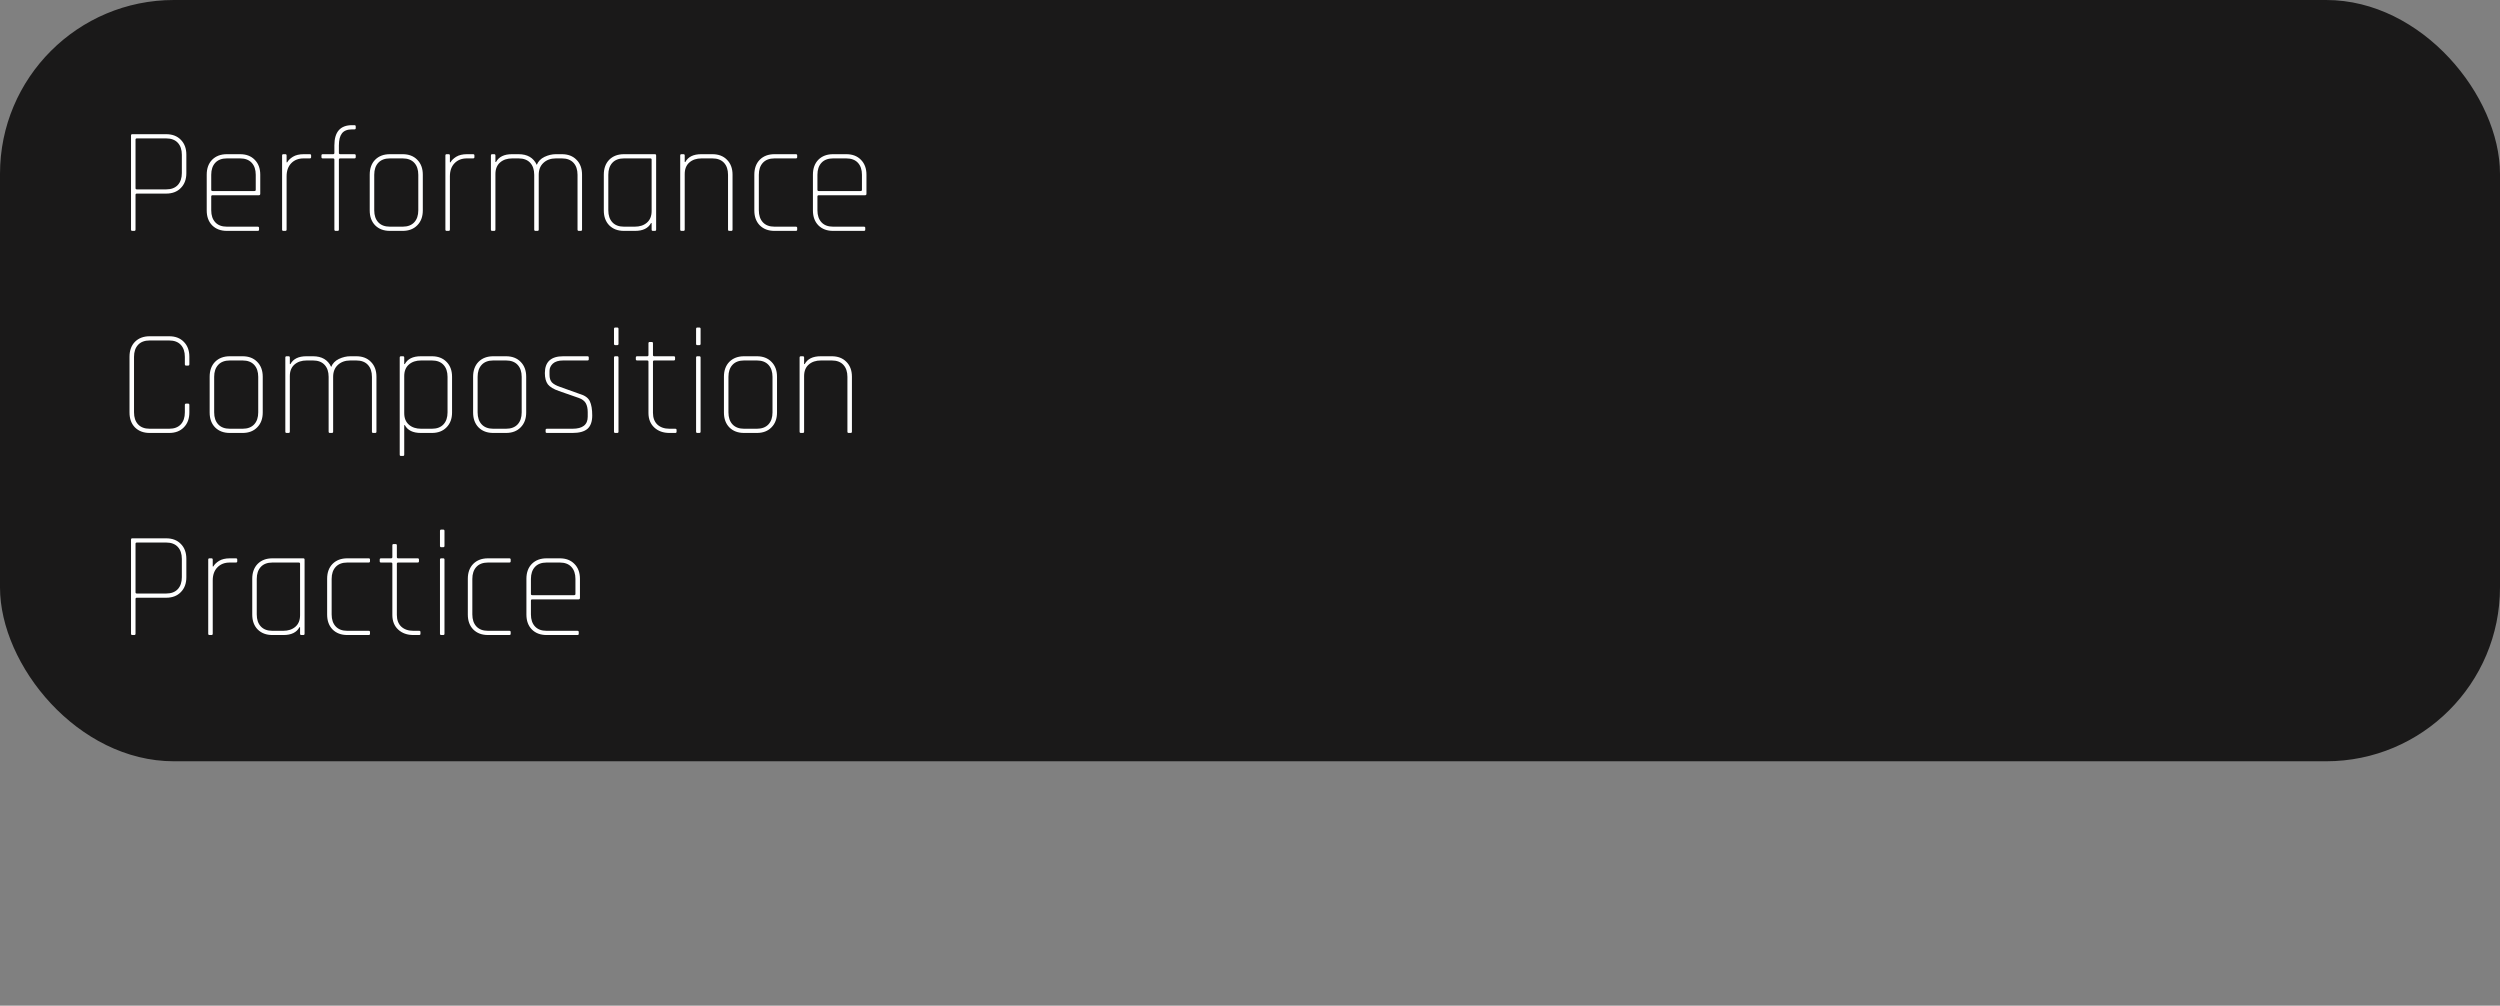 <svg width="532" height="214" viewBox="0 0 532 214" fill="none" xmlns="http://www.w3.org/2000/svg">
<rect x="0" y="0" width="532" height="214" fill="#808080" stroke="none"/>
<rect width="532" height="162" rx="37" fill="#1A1919"/>
<path d="M28.584 49.132H28.136C27.965 49.132 27.88 49.036 27.88 48.844V28.844C27.88 28.652 27.965 28.556 28.136 28.556H35.368C36.669 28.556 37.704 28.951 38.472 29.74C39.261 30.529 39.656 31.585 39.656 32.908V36.844C39.656 38.167 39.261 39.223 38.472 40.012C37.704 40.801 36.669 41.196 35.368 41.196H29.128C28.936 41.196 28.84 41.281 28.84 41.452V48.844C28.84 49.036 28.755 49.132 28.584 49.132ZM29.128 40.3H35.368C36.435 40.3 37.256 39.991 37.832 39.372C38.408 38.753 38.696 37.9 38.696 36.812V32.94C38.696 31.852 38.408 30.999 37.832 30.38C37.256 29.761 36.435 29.452 35.368 29.452H29.128C28.936 29.452 28.84 29.537 28.84 29.708V40.044C28.84 40.215 28.936 40.3 29.128 40.3ZM54.838 49.132H48.278C46.977 49.132 45.931 48.737 45.142 47.948C44.374 47.159 43.99 46.103 43.99 44.78V37.164C43.99 35.841 44.374 34.785 45.142 33.996C45.931 33.207 46.977 32.812 48.278 32.812H51.094C52.395 32.812 53.43 33.207 54.198 33.996C54.987 34.785 55.382 35.841 55.382 37.164V41.228C55.382 41.441 55.286 41.548 55.094 41.548H45.238C45.046 41.548 44.95 41.633 44.95 41.804V44.748C44.95 45.836 45.238 46.689 45.814 47.308C46.39 47.927 47.211 48.236 48.278 48.236H54.838C55.03 48.236 55.126 48.321 55.126 48.492V48.876C55.126 49.047 55.03 49.132 54.838 49.132ZM45.238 40.652H54.134C54.326 40.652 54.422 40.567 54.422 40.396V37.196C54.422 36.108 54.134 35.255 53.558 34.636C52.982 34.017 52.161 33.708 51.094 33.708H48.278C47.211 33.708 46.39 34.017 45.814 34.636C45.238 35.255 44.95 36.108 44.95 37.196V40.396C44.95 40.567 45.046 40.652 45.238 40.652ZM60.733 49.132H60.285C60.114 49.132 60.029 49.036 60.029 48.844V33.1C60.029 32.908 60.114 32.812 60.285 32.812H60.733C60.903 32.812 60.989 32.908 60.989 33.1V34.54H61.117C61.351 34.113 61.757 33.719 62.333 33.356C62.93 32.993 63.698 32.812 64.637 32.812H65.917C66.109 32.812 66.205 32.897 66.205 33.068V33.452C66.205 33.623 66.109 33.708 65.917 33.708H64.605C63.517 33.708 62.642 34.049 61.981 34.732C61.319 35.415 60.989 36.343 60.989 37.516V48.844C60.989 49.036 60.903 49.132 60.733 49.132ZM72.404 32.812H75.412C75.604 32.812 75.7 32.897 75.7 33.068V33.452C75.7 33.623 75.604 33.708 75.412 33.708H72.404C72.212 33.708 72.116 33.793 72.116 33.964V48.844C72.116 49.036 72.031 49.132 71.86 49.132H71.412C71.242 49.132 71.156 49.036 71.156 48.844V33.964C71.156 33.793 71.06 33.708 70.868 33.708H68.692C68.5 33.708 68.404 33.623 68.404 33.452V33.068C68.404 32.897 68.5 32.812 68.692 32.812H70.868C71.06 32.812 71.156 32.727 71.156 32.556V30.924C71.156 28.065 72.415 26.636 74.932 26.636H75.412C75.604 26.636 75.7 26.721 75.7 26.892V27.276C75.7 27.447 75.604 27.532 75.412 27.532H74.932C73.908 27.532 73.183 27.82 72.756 28.396C72.33 28.951 72.116 29.804 72.116 30.956V32.556C72.116 32.727 72.212 32.812 72.404 32.812ZM85.686 49.132H82.966C81.664 49.132 80.619 48.737 79.829 47.948C79.061 47.159 78.677 46.103 78.677 44.78V37.164C78.677 35.841 79.061 34.785 79.829 33.996C80.619 33.207 81.664 32.812 82.966 32.812H85.686C86.987 32.812 88.022 33.207 88.79 33.996C89.579 34.785 89.974 35.841 89.974 37.164V44.78C89.974 46.103 89.579 47.159 88.79 47.948C88.022 48.737 86.987 49.132 85.686 49.132ZM82.966 48.236H85.686C86.752 48.236 87.573 47.927 88.15 47.308C88.725 46.689 89.013 45.836 89.013 44.748V37.196C89.013 36.108 88.725 35.255 88.15 34.636C87.573 34.017 86.752 33.708 85.686 33.708H82.966C81.899 33.708 81.078 34.017 80.501 34.636C79.925 35.255 79.638 36.108 79.638 37.196V44.748C79.638 45.836 79.925 46.689 80.501 47.308C81.078 47.927 81.899 48.236 82.966 48.236ZM95.483 49.132H95.035C94.864 49.132 94.779 49.036 94.779 48.844V33.1C94.779 32.908 94.864 32.812 95.035 32.812H95.483C95.653 32.812 95.739 32.908 95.739 33.1V34.54H95.867C96.101 34.113 96.507 33.719 97.083 33.356C97.68 32.993 98.448 32.812 99.387 32.812H100.667C100.859 32.812 100.955 32.897 100.955 33.068V33.452C100.955 33.623 100.859 33.708 100.667 33.708H99.355C98.267 33.708 97.392 34.049 96.731 34.732C96.069 35.415 95.739 36.343 95.739 37.516V48.844C95.739 49.036 95.653 49.132 95.483 49.132ZM105.17 49.132H104.722C104.552 49.132 104.466 49.036 104.466 48.844V33.1C104.466 32.908 104.552 32.812 104.722 32.812H105.17C105.341 32.812 105.426 32.908 105.426 33.1V34.476H105.554C106.152 33.367 107.282 32.812 108.946 32.812H110.354C112.232 32.812 113.522 33.569 114.226 35.084C114.525 34.337 115.069 33.772 115.858 33.388C116.669 33.004 117.48 32.812 118.29 32.812H119.57C120.872 32.812 121.906 33.207 122.674 33.996C123.464 34.785 123.858 35.841 123.858 37.164V48.844C123.858 49.036 123.773 49.132 123.602 49.132H123.154C122.984 49.132 122.898 49.036 122.898 48.844V37.196C122.898 36.108 122.61 35.255 122.034 34.636C121.458 34.017 120.637 33.708 119.57 33.708H118.29C117.202 33.708 116.317 34.028 115.634 34.668C114.973 35.287 114.642 36.129 114.642 37.196V48.844C114.642 49.036 114.557 49.132 114.386 49.132H113.938C113.768 49.132 113.682 49.036 113.682 48.844V37.196C113.682 36.108 113.394 35.255 112.818 34.636C112.242 34.017 111.421 33.708 110.354 33.708H109.01C107.944 33.708 107.08 33.996 106.418 34.572C105.757 35.148 105.426 35.969 105.426 37.036V48.844C105.426 49.036 105.341 49.132 105.17 49.132ZM135.146 49.132H132.778C131.477 49.132 130.431 48.737 129.642 47.948C128.874 47.159 128.49 46.103 128.49 44.78V37.164C128.49 35.841 128.874 34.785 129.642 33.996C130.431 33.207 131.477 32.812 132.778 32.812H139.37C139.541 32.812 139.626 32.908 139.626 33.1V48.844C139.626 49.036 139.541 49.132 139.37 49.132H138.922C138.751 49.132 138.666 49.036 138.666 48.844V47.468H138.538C137.941 48.577 136.81 49.132 135.146 49.132ZM138.666 44.908V33.964C138.666 33.793 138.57 33.708 138.378 33.708H132.778C131.711 33.708 130.89 34.017 130.314 34.636C129.738 35.255 129.45 36.108 129.45 37.196V44.748C129.45 45.836 129.738 46.689 130.314 47.308C130.89 47.927 131.711 48.236 132.778 48.236H135.082C136.149 48.236 137.013 47.948 137.674 47.372C138.335 46.796 138.666 45.975 138.666 44.908ZM145.452 49.132H145.004C144.833 49.132 144.748 49.036 144.748 48.844V33.1C144.748 32.908 144.833 32.812 145.004 32.812H145.452C145.622 32.812 145.708 32.908 145.708 33.1V34.476H145.836C146.433 33.367 147.564 32.812 149.228 32.812H151.595C152.897 32.812 153.932 33.207 154.7 33.996C155.489 34.785 155.884 35.841 155.884 37.164V48.844C155.884 49.036 155.798 49.132 155.628 49.132H155.18C155.009 49.132 154.924 49.036 154.924 48.844V37.196C154.924 36.108 154.636 35.255 154.06 34.636C153.484 34.017 152.662 33.708 151.595 33.708H149.292C148.225 33.708 147.361 33.996 146.7 34.572C146.038 35.148 145.708 35.969 145.708 37.036V48.844C145.708 49.036 145.622 49.132 145.452 49.132ZM169.641 48.492V48.876C169.641 49.047 169.545 49.132 169.353 49.132H164.809C163.508 49.132 162.463 48.737 161.673 47.948C160.905 47.159 160.521 46.103 160.521 44.78V37.164C160.521 35.841 160.905 34.785 161.673 33.996C162.463 33.207 163.508 32.812 164.809 32.812H169.353C169.545 32.812 169.641 32.897 169.641 33.068V33.452C169.641 33.623 169.545 33.708 169.353 33.708H164.809C163.743 33.708 162.921 34.017 162.345 34.636C161.769 35.255 161.481 36.108 161.481 37.196V44.748C161.481 45.836 161.769 46.689 162.345 47.308C162.921 47.927 163.743 48.236 164.809 48.236H169.353C169.545 48.236 169.641 48.321 169.641 48.492ZM183.838 49.132H177.278C175.977 49.132 174.931 48.737 174.142 47.948C173.374 47.159 172.99 46.103 172.99 44.78V37.164C172.99 35.841 173.374 34.785 174.142 33.996C174.931 33.207 175.977 32.812 177.278 32.812H180.094C181.395 32.812 182.43 33.207 183.198 33.996C183.987 34.785 184.382 35.841 184.382 37.164V41.228C184.382 41.441 184.286 41.548 184.094 41.548H174.238C174.046 41.548 173.95 41.633 173.95 41.804V44.748C173.95 45.836 174.238 46.689 174.814 47.308C175.39 47.927 176.211 48.236 177.278 48.236H183.838C184.03 48.236 184.126 48.321 184.126 48.492V48.876C184.126 49.047 184.03 49.132 183.838 49.132ZM174.238 40.652H183.134C183.326 40.652 183.422 40.567 183.422 40.396V37.196C183.422 36.108 183.134 35.255 182.558 34.636C181.982 34.017 181.161 33.708 180.094 33.708H177.278C176.211 33.708 175.39 34.017 174.814 34.636C174.238 35.255 173.95 36.108 173.95 37.196V40.396C173.95 40.567 174.046 40.652 174.238 40.652ZM36.008 92.132H31.848C30.547 92.132 29.501 91.737 28.712 90.948C27.944 90.159 27.56 89.103 27.56 87.78V75.908C27.56 74.585 27.944 73.529 28.712 72.74C29.501 71.951 30.547 71.556 31.848 71.556H36.008C37.309 71.556 38.344 71.951 39.112 72.74C39.901 73.529 40.296 74.585 40.296 75.908V77.508C40.296 77.7 40.211 77.796 40.04 77.796H39.592C39.421 77.796 39.336 77.7 39.336 77.508V75.94C39.336 74.852 39.048 73.999 38.472 73.38C37.896 72.761 37.075 72.452 36.008 72.452H31.848C30.781 72.452 29.96 72.761 29.384 73.38C28.808 73.999 28.52 74.852 28.52 75.94V87.748C28.52 88.836 28.808 89.689 29.384 90.308C29.96 90.927 30.781 91.236 31.848 91.236H36.008C37.075 91.236 37.896 90.927 38.472 90.308C39.048 89.689 39.336 88.836 39.336 87.748V86.18C39.336 85.988 39.421 85.892 39.592 85.892H40.04C40.211 85.892 40.296 85.988 40.296 86.18V87.78C40.296 89.103 39.901 90.159 39.112 90.948C38.344 91.737 37.309 92.132 36.008 92.132ZM51.623 92.132H48.903C47.602 92.132 46.556 91.737 45.767 90.948C44.999 90.159 44.615 89.103 44.615 87.78V80.164C44.615 78.841 44.999 77.785 45.767 76.996C46.556 76.207 47.602 75.812 48.903 75.812H51.623C52.924 75.812 53.959 76.207 54.727 76.996C55.516 77.785 55.911 78.841 55.911 80.164V87.78C55.911 89.103 55.516 90.159 54.727 90.948C53.959 91.737 52.924 92.132 51.623 92.132ZM48.903 91.236H51.623C52.69 91.236 53.511 90.927 54.087 90.308C54.663 89.689 54.951 88.836 54.951 87.748V80.196C54.951 79.108 54.663 78.255 54.087 77.636C53.511 77.017 52.69 76.708 51.623 76.708H48.903C47.836 76.708 47.015 77.017 46.439 77.636C45.863 78.255 45.575 79.108 45.575 80.196V87.748C45.575 88.836 45.863 89.689 46.439 90.308C47.015 90.927 47.836 91.236 48.903 91.236ZM61.42 92.132H60.972C60.802 92.132 60.716 92.036 60.716 91.844V76.1C60.716 75.908 60.802 75.812 60.972 75.812H61.42C61.591 75.812 61.676 75.908 61.676 76.1V77.476H61.804C62.402 76.367 63.532 75.812 65.196 75.812H66.604C68.482 75.812 69.772 76.569 70.476 78.084C70.775 77.337 71.319 76.772 72.108 76.388C72.919 76.004 73.73 75.812 74.54 75.812H75.82C77.122 75.812 78.156 76.207 78.924 76.996C79.714 77.785 80.108 78.841 80.108 80.164V91.844C80.108 92.036 80.023 92.132 79.852 92.132H79.404C79.234 92.132 79.148 92.036 79.148 91.844V80.196C79.148 79.108 78.86 78.255 78.284 77.636C77.708 77.017 76.887 76.708 75.82 76.708H74.54C73.452 76.708 72.567 77.028 71.884 77.668C71.223 78.287 70.892 79.129 70.892 80.196V91.844C70.892 92.036 70.807 92.132 70.636 92.132H70.188C70.018 92.132 69.932 92.036 69.932 91.844V80.196C69.932 79.108 69.644 78.255 69.068 77.636C68.492 77.017 67.671 76.708 66.604 76.708H65.26C64.194 76.708 63.33 76.996 62.668 77.572C62.007 78.148 61.676 78.969 61.676 80.036V91.844C61.676 92.036 61.591 92.132 61.42 92.132ZM85.764 97.028H85.316C85.145 97.028 85.06 96.932 85.06 96.74V76.1C85.06 75.908 85.145 75.812 85.316 75.812H85.764C85.935 75.812 86.02 75.908 86.02 76.1V77.476H86.148C86.745 76.367 87.876 75.812 89.54 75.812H91.908C93.209 75.812 94.244 76.207 95.012 76.996C95.801 77.785 96.196 78.841 96.196 80.164V87.78C96.196 89.103 95.801 90.159 95.012 90.948C94.244 91.737 93.209 92.132 91.908 92.132H89.54C87.876 92.132 86.745 91.577 86.148 90.468H86.02V96.74C86.02 96.932 85.935 97.028 85.764 97.028ZM89.604 91.236H91.908C92.975 91.236 93.796 90.927 94.372 90.308C94.948 89.689 95.236 88.836 95.236 87.748V80.196C95.236 79.108 94.948 78.255 94.372 77.636C93.796 77.017 92.975 76.708 91.908 76.708H89.604C88.537 76.708 87.673 76.996 87.012 77.572C86.351 78.148 86.02 78.969 86.02 80.036V87.908C86.02 88.975 86.351 89.796 87.012 90.372C87.673 90.948 88.537 91.236 89.604 91.236ZM107.686 92.132H104.966C103.664 92.132 102.619 91.737 101.83 90.948C101.062 90.159 100.678 89.103 100.678 87.78V80.164C100.678 78.841 101.062 77.785 101.83 76.996C102.619 76.207 103.664 75.812 104.966 75.812H107.686C108.987 75.812 110.022 76.207 110.79 76.996C111.579 77.785 111.974 78.841 111.974 80.164V87.78C111.974 89.103 111.579 90.159 110.79 90.948C110.022 91.737 108.987 92.132 107.686 92.132ZM104.966 91.236H107.686C108.752 91.236 109.574 90.927 110.15 90.308C110.726 89.689 111.014 88.836 111.014 87.748V80.196C111.014 79.108 110.726 78.255 110.15 77.636C109.574 77.017 108.752 76.708 107.686 76.708H104.966C103.899 76.708 103.078 77.017 102.502 77.636C101.926 78.255 101.638 79.108 101.638 80.196V87.748C101.638 88.836 101.926 89.689 102.502 90.308C103.078 90.927 103.899 91.236 104.966 91.236ZM121.835 92.132H116.395C116.203 92.132 116.107 92.047 116.107 91.876V91.492C116.107 91.321 116.203 91.236 116.395 91.236H121.835C123.989 91.236 125.067 90.383 125.067 88.676V87.716C125.067 86.927 124.928 86.287 124.651 85.796C124.373 85.305 123.872 84.932 123.147 84.676L118.923 83.204C117.813 82.82 117.035 82.351 116.587 81.796C116.16 81.22 115.947 80.42 115.947 79.396C115.947 77.007 117.248 75.812 119.851 75.812H125.003C125.195 75.812 125.291 75.897 125.291 76.068V76.452C125.291 76.623 125.195 76.708 125.003 76.708H119.851C118.869 76.708 118.133 76.932 117.643 77.38C117.173 77.828 116.939 78.34 116.939 78.916V79.78C116.939 80.463 117.109 80.996 117.451 81.38C117.813 81.743 118.368 82.052 119.115 82.308L123.307 83.812C124.437 84.132 125.173 84.655 125.515 85.38C125.856 86.105 126.027 87.119 126.027 88.42C126.027 89.721 125.685 90.671 125.003 91.268C124.32 91.844 123.264 92.132 121.835 92.132ZM130.658 73.156V69.988C130.658 69.796 130.743 69.7 130.914 69.7H131.362C131.532 69.7 131.618 69.796 131.618 69.988V73.156C131.618 73.348 131.532 73.444 131.362 73.444H130.914C130.743 73.444 130.658 73.348 130.658 73.156ZM130.658 91.844V76.1C130.658 75.908 130.743 75.812 130.914 75.812H131.362C131.532 75.812 131.618 75.908 131.618 76.1V91.844C131.618 92.036 131.532 92.132 131.362 92.132H130.914C130.743 92.132 130.658 92.036 130.658 91.844ZM137.704 76.708H135.592C135.4 76.708 135.304 76.623 135.304 76.452V76.068C135.304 75.897 135.4 75.812 135.592 75.812H137.704C137.896 75.812 137.992 75.727 137.992 75.556V73.06C137.992 72.868 138.077 72.772 138.248 72.772H138.696C138.866 72.772 138.952 72.868 138.952 73.06V75.556C138.952 75.727 139.048 75.812 139.24 75.812H143.368C143.56 75.812 143.656 75.897 143.656 76.068V76.452C143.656 76.623 143.56 76.708 143.368 76.708H139.24C139.048 76.708 138.952 76.793 138.952 76.964V87.844C138.952 88.911 139.261 89.743 139.88 90.34C140.52 90.937 141.384 91.236 142.472 91.236H143.688C143.88 91.236 143.976 91.321 143.976 91.492V91.876C143.976 92.047 143.88 92.132 143.688 92.132H142.472C141.149 92.132 140.072 91.748 139.24 90.98C138.408 90.212 137.992 89.177 137.992 87.876V76.964C137.992 76.793 137.896 76.708 137.704 76.708ZM148.126 73.156V69.988C148.126 69.796 148.212 69.7 148.382 69.7H148.83C149.001 69.7 149.086 69.796 149.086 69.988V73.156C149.086 73.348 149.001 73.444 148.83 73.444H148.382C148.212 73.444 148.126 73.348 148.126 73.156ZM148.126 91.844V76.1C148.126 75.908 148.212 75.812 148.382 75.812H148.83C149.001 75.812 149.086 75.908 149.086 76.1V91.844C149.086 92.036 149.001 92.132 148.83 92.132H148.382C148.212 92.132 148.126 92.036 148.126 91.844ZM161.061 92.132H158.341C157.039 92.132 155.994 91.737 155.205 90.948C154.437 90.159 154.053 89.103 154.053 87.78V80.164C154.053 78.841 154.437 77.785 155.205 76.996C155.994 76.207 157.039 75.812 158.341 75.812H161.061C162.362 75.812 163.397 76.207 164.165 76.996C164.954 77.785 165.349 78.841 165.349 80.164V87.78C165.349 89.103 164.954 90.159 164.165 90.948C163.397 91.737 162.362 92.132 161.061 92.132ZM158.341 91.236H161.061C162.127 91.236 162.949 90.927 163.525 90.308C164.101 89.689 164.389 88.836 164.389 87.748V80.196C164.389 79.108 164.101 78.255 163.525 77.636C162.949 77.017 162.127 76.708 161.061 76.708H158.341C157.274 76.708 156.453 77.017 155.877 77.636C155.301 78.255 155.013 79.108 155.013 80.196V87.748C155.013 88.836 155.301 89.689 155.877 90.308C156.453 90.927 157.274 91.236 158.341 91.236ZM170.858 92.132H170.41C170.239 92.132 170.154 92.036 170.154 91.844V76.1C170.154 75.908 170.239 75.812 170.41 75.812H170.858C171.028 75.812 171.114 75.908 171.114 76.1V77.476H171.242C171.839 76.367 172.97 75.812 174.634 75.812H177.002C178.303 75.812 179.338 76.207 180.106 76.996C180.895 77.785 181.29 78.841 181.29 80.164V91.844C181.29 92.036 181.204 92.132 181.034 92.132H180.586C180.415 92.132 180.33 92.036 180.33 91.844V80.196C180.33 79.108 180.042 78.255 179.466 77.636C178.89 77.017 178.068 76.708 177.002 76.708H174.698C173.631 76.708 172.767 76.996 172.106 77.572C171.444 78.148 171.114 78.969 171.114 80.036V91.844C171.114 92.036 171.028 92.132 170.858 92.132ZM28.584 135.132H28.136C27.965 135.132 27.88 135.036 27.88 134.844V114.844C27.88 114.652 27.965 114.556 28.136 114.556H35.368C36.669 114.556 37.704 114.951 38.472 115.74C39.261 116.529 39.656 117.585 39.656 118.908V122.844C39.656 124.167 39.261 125.223 38.472 126.012C37.704 126.801 36.669 127.196 35.368 127.196H29.128C28.936 127.196 28.84 127.281 28.84 127.452V134.844C28.84 135.036 28.755 135.132 28.584 135.132ZM29.128 126.3H35.368C36.435 126.3 37.256 125.991 37.832 125.372C38.408 124.753 38.696 123.9 38.696 122.812V118.94C38.696 117.852 38.408 116.999 37.832 116.38C37.256 115.761 36.435 115.452 35.368 115.452H29.128C28.936 115.452 28.84 115.537 28.84 115.708V126.044C28.84 126.215 28.936 126.3 29.128 126.3ZM45.014 135.132H44.566C44.395 135.132 44.31 135.036 44.31 134.844V119.1C44.31 118.908 44.395 118.812 44.566 118.812H45.014C45.185 118.812 45.27 118.908 45.27 119.1V120.54H45.398C45.633 120.113 46.038 119.719 46.614 119.356C47.211 118.993 47.979 118.812 48.918 118.812H50.198C50.39 118.812 50.486 118.897 50.486 119.068V119.452C50.486 119.623 50.39 119.708 50.198 119.708H48.886C47.798 119.708 46.923 120.049 46.262 120.732C45.601 121.415 45.27 122.343 45.27 123.516V134.844C45.27 135.036 45.185 135.132 45.014 135.132ZM60.334 135.132H57.965C56.664 135.132 55.619 134.737 54.83 133.948C54.062 133.159 53.678 132.103 53.678 130.78V123.164C53.678 121.841 54.062 120.785 54.83 119.996C55.619 119.207 56.664 118.812 57.965 118.812H64.558C64.728 118.812 64.814 118.908 64.814 119.1V134.844C64.814 135.036 64.728 135.132 64.558 135.132H64.109C63.939 135.132 63.853 135.036 63.853 134.844V133.468H63.725C63.128 134.577 61.998 135.132 60.334 135.132ZM63.853 130.908V119.964C63.853 119.793 63.758 119.708 63.566 119.708H57.965C56.899 119.708 56.078 120.017 55.502 120.636C54.925 121.255 54.638 122.108 54.638 123.196V130.748C54.638 131.836 54.925 132.689 55.502 133.308C56.078 133.927 56.899 134.236 57.965 134.236H60.27C61.336 134.236 62.2 133.948 62.861 133.372C63.523 132.796 63.853 131.975 63.853 130.908ZM78.735 134.492V134.876C78.735 135.047 78.639 135.132 78.447 135.132H73.903C72.602 135.132 71.556 134.737 70.767 133.948C69.999 133.159 69.615 132.103 69.615 130.78V123.164C69.615 121.841 69.999 120.785 70.767 119.996C71.556 119.207 72.602 118.812 73.903 118.812H78.447C78.639 118.812 78.735 118.897 78.735 119.068V119.452C78.735 119.623 78.639 119.708 78.447 119.708H73.903C72.836 119.708 72.015 120.017 71.439 120.636C70.863 121.255 70.575 122.108 70.575 123.196V130.748C70.575 131.836 70.863 132.689 71.439 133.308C72.015 133.927 72.836 134.236 73.903 134.236H78.447C78.639 134.236 78.735 134.321 78.735 134.492ZM83.204 119.708H81.092C80.9 119.708 80.804 119.623 80.804 119.452V119.068C80.804 118.897 80.9 118.812 81.092 118.812H83.204C83.396 118.812 83.492 118.727 83.492 118.556V116.06C83.492 115.868 83.577 115.772 83.748 115.772H84.196C84.366 115.772 84.452 115.868 84.452 116.06V118.556C84.452 118.727 84.548 118.812 84.74 118.812H88.868C89.06 118.812 89.156 118.897 89.156 119.068V119.452C89.156 119.623 89.06 119.708 88.868 119.708H84.74C84.548 119.708 84.452 119.793 84.452 119.964V130.844C84.452 131.911 84.761 132.743 85.38 133.34C86.02 133.937 86.884 134.236 87.972 134.236H89.188C89.38 134.236 89.476 134.321 89.476 134.492V134.876C89.476 135.047 89.38 135.132 89.188 135.132H87.972C86.649 135.132 85.572 134.748 84.74 133.98C83.908 133.212 83.492 132.177 83.492 130.876V119.964C83.492 119.793 83.396 119.708 83.204 119.708ZM93.626 116.156V112.988C93.626 112.796 93.712 112.7 93.882 112.7H94.33C94.501 112.7 94.586 112.796 94.586 112.988V116.156C94.586 116.348 94.501 116.444 94.33 116.444H93.882C93.712 116.444 93.626 116.348 93.626 116.156ZM93.626 134.844V119.1C93.626 118.908 93.712 118.812 93.882 118.812H94.33C94.501 118.812 94.586 118.908 94.586 119.1V134.844C94.586 135.036 94.501 135.132 94.33 135.132H93.882C93.712 135.132 93.626 135.036 93.626 134.844ZM108.673 134.492V134.876C108.673 135.047 108.577 135.132 108.385 135.132H103.841C102.539 135.132 101.494 134.737 100.705 133.948C99.936 133.159 99.552 132.103 99.552 130.78V123.164C99.552 121.841 99.936 120.785 100.705 119.996C101.494 119.207 102.539 118.812 103.841 118.812H108.385C108.577 118.812 108.673 118.897 108.673 119.068V119.452C108.673 119.623 108.577 119.708 108.385 119.708H103.841C102.774 119.708 101.953 120.017 101.377 120.636C100.801 121.255 100.513 122.108 100.513 123.196V130.748C100.513 131.836 100.801 132.689 101.377 133.308C101.953 133.927 102.774 134.236 103.841 134.236H108.385C108.577 134.236 108.673 134.321 108.673 134.492ZM122.869 135.132H116.309C115.008 135.132 113.963 134.737 113.173 133.948C112.405 133.159 112.021 132.103 112.021 130.78V123.164C112.021 121.841 112.405 120.785 113.173 119.996C113.963 119.207 115.008 118.812 116.309 118.812H119.125C120.427 118.812 121.461 119.207 122.229 119.996C123.019 120.785 123.413 121.841 123.413 123.164V127.228C123.413 127.441 123.317 127.548 123.125 127.548H113.269C113.077 127.548 112.981 127.633 112.981 127.804V130.748C112.981 131.836 113.269 132.689 113.845 133.308C114.421 133.927 115.243 134.236 116.309 134.236H122.869C123.061 134.236 123.157 134.321 123.157 134.492V134.876C123.157 135.047 123.061 135.132 122.869 135.132ZM113.269 126.652H122.165C122.357 126.652 122.453 126.567 122.453 126.396V123.196C122.453 122.108 122.165 121.255 121.589 120.636C121.013 120.017 120.192 119.708 119.125 119.708H116.309C115.243 119.708 114.421 120.017 113.845 120.636C113.269 121.255 112.981 122.108 112.981 123.196V126.396C112.981 126.567 113.077 126.652 113.269 126.652Z" fill="white"/>
</svg>
